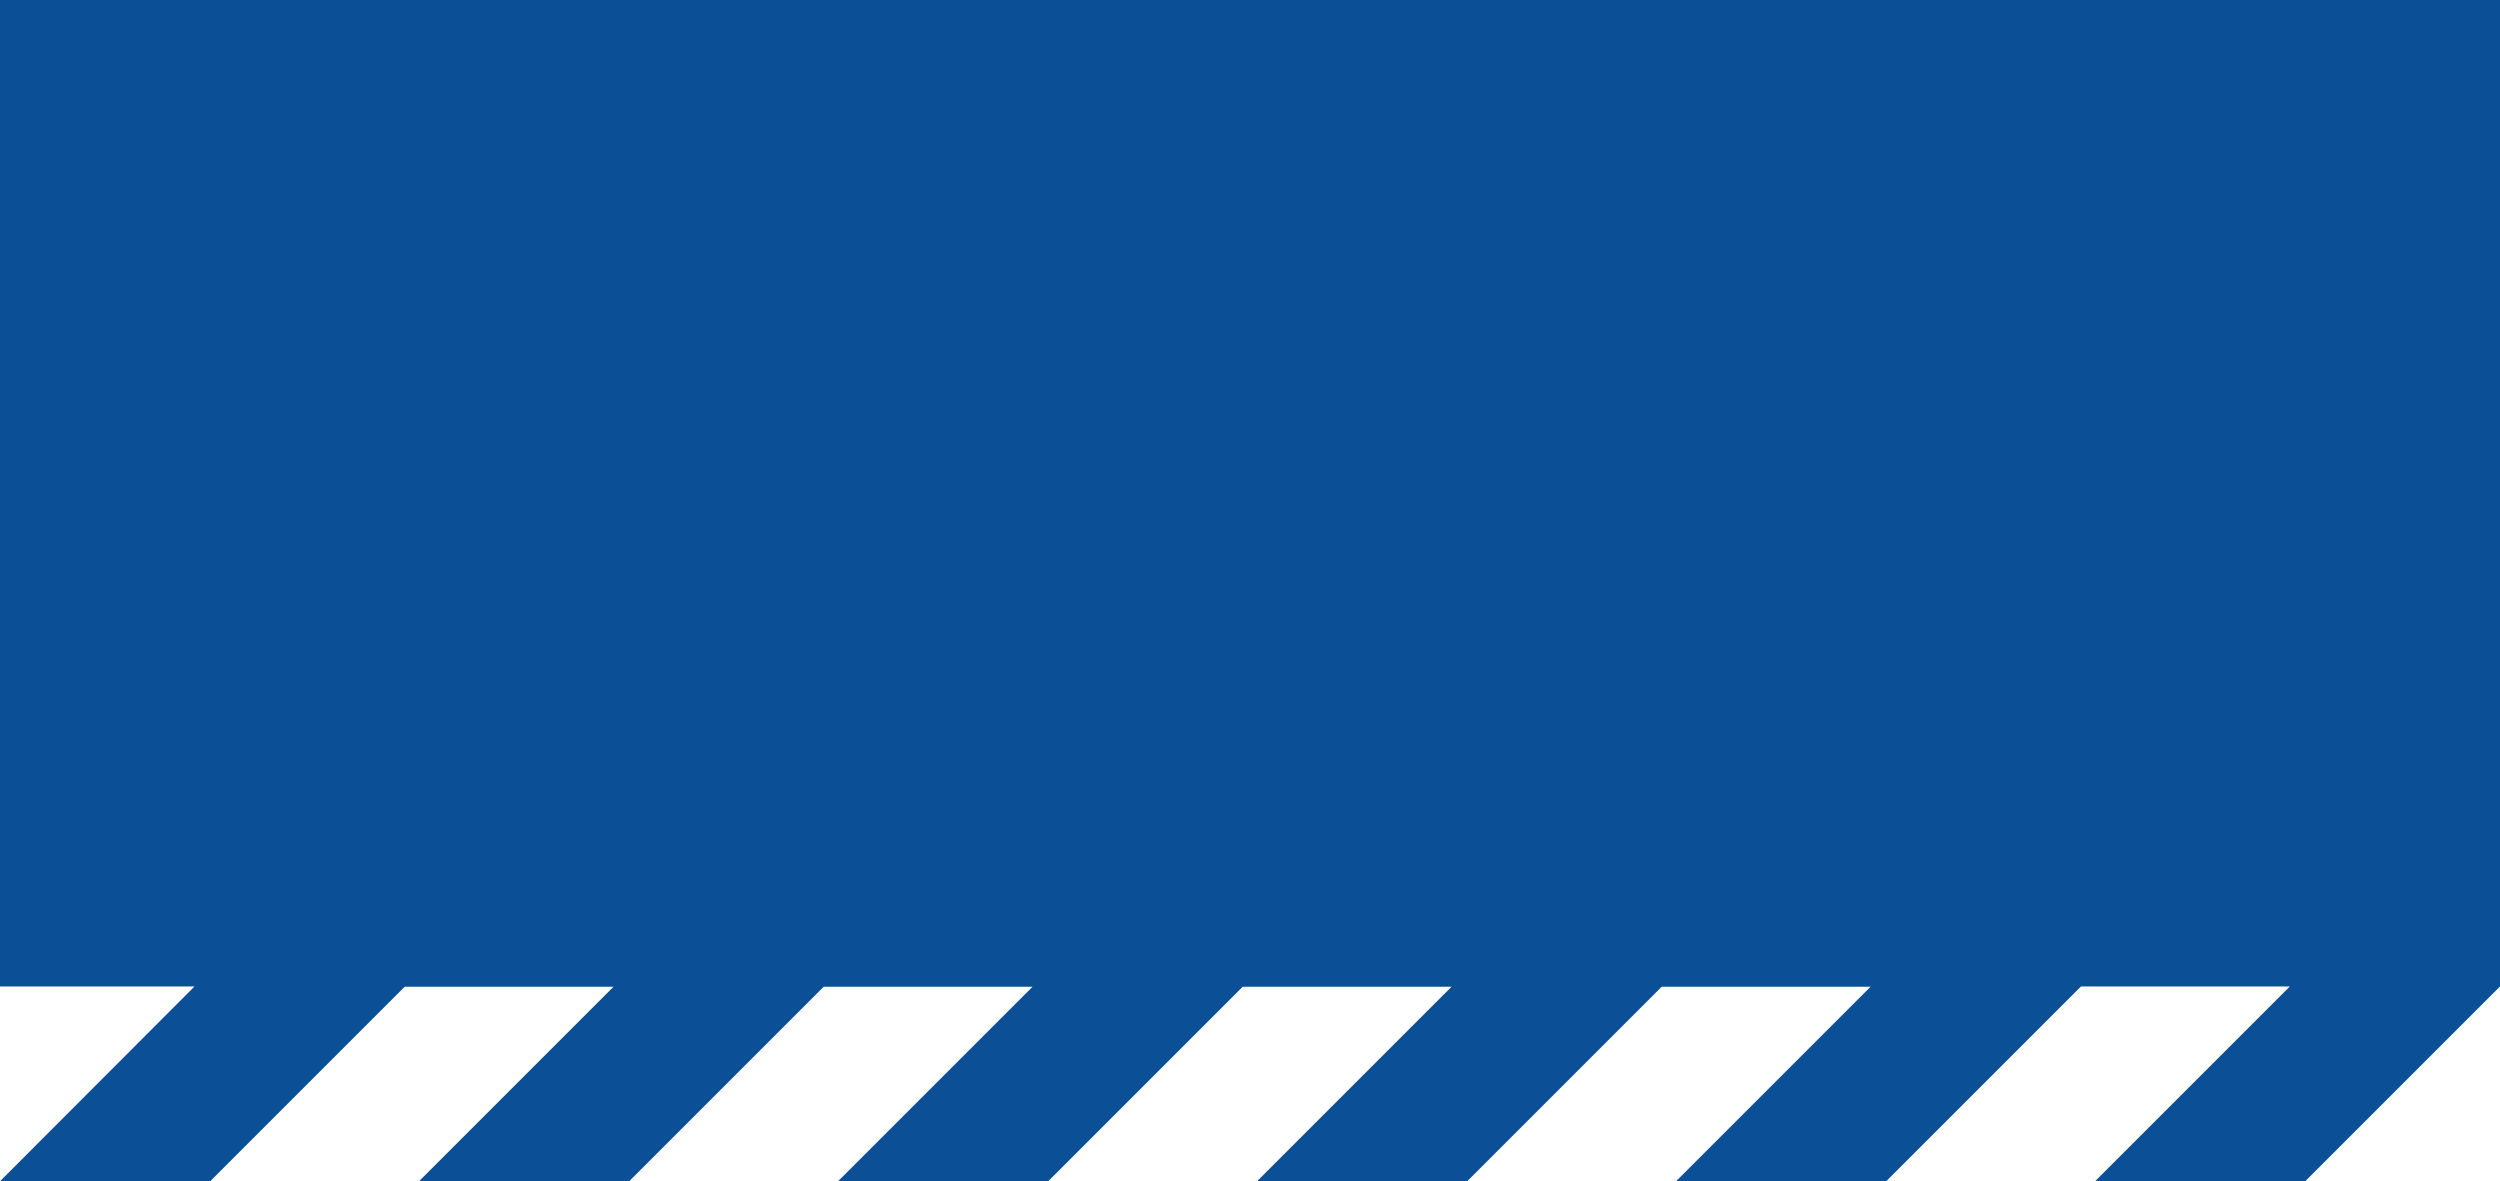 <?xml version="1.0" encoding="utf-8"?>
<!-- Generator: Adobe Illustrator 25.4.1, SVG Export Plug-In . SVG Version: 6.00 Build 0)  -->
<svg version="1.0" id="Layer_2_00000103247940209490347510000015632189961376885436_"
	 xmlns="http://www.w3.org/2000/svg" xmlns:xlink="http://www.w3.org/1999/xlink" x="0px" y="0px" width="960px"
	 height="453.6px" viewBox="0 0 960 453.6" style="enable-background:new 0 0 960 453.6;" xml:space="preserve">
<path style="fill:#0B4F97;" d="M799.1,378.8h80.2l0,0L804.6,453.5h80.7L960,378.8l0,0V0H0
	v378.8h74.7L0,453.6h80.7l74.7-74.7l0,0h80.2l0,0l-74.7,74.7h80.7
	l74.7-74.7l0,0H396.5l0,0l-74.7,74.7H402.5l74.7-74.7l0,0h80.2l0,0
	l-74.7,74.7h80.7l74.7-74.7l0,0h80.2l0,0l-74.7,74.7h80.7
	L799.1,378.8"/>
</svg>
